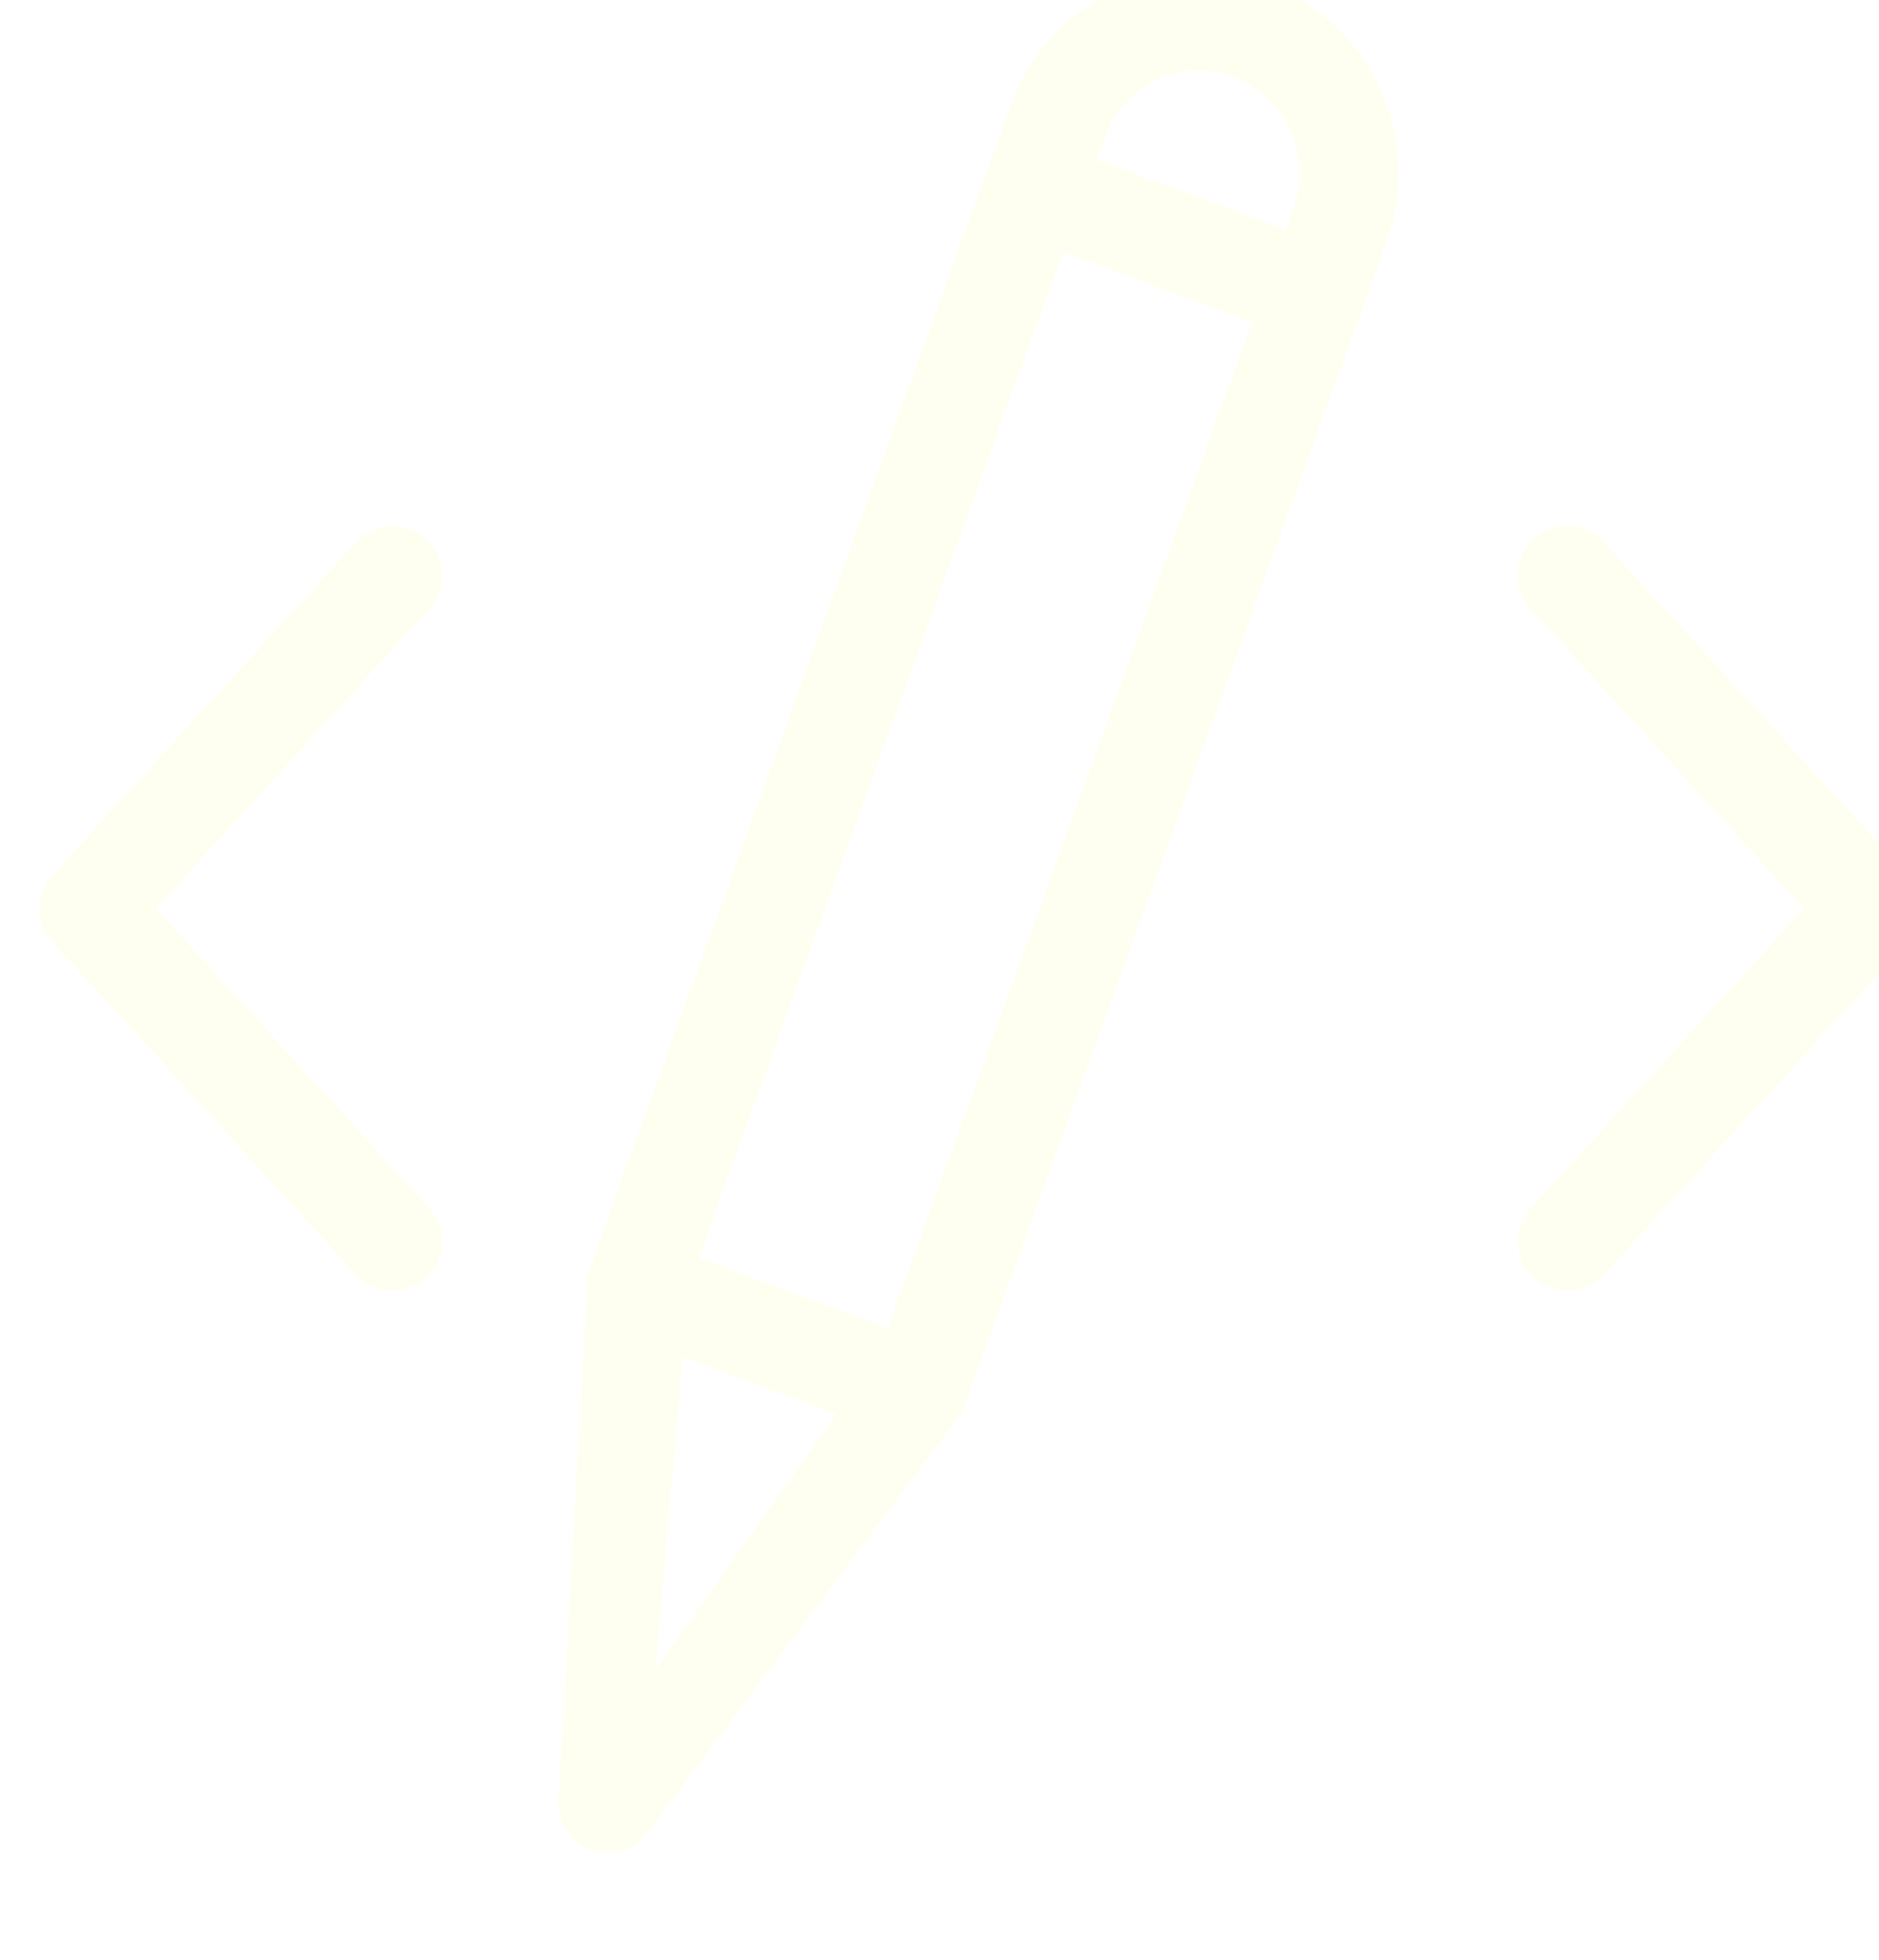 <?xml version="1.0" encoding="UTF-8" standalone="no"?>
<!-- Created with Inkscape (http://www.inkscape.org/) -->

<svg
   xmlns:dc="http://purl.org/dc/elements/1.1/"
   xmlns:cc="http://creativecommons.org/ns#"
   xmlns:rdf="http://www.w3.org/1999/02/22-rdf-syntax-ns#"
   xmlns:svg="http://www.w3.org/2000/svg"
   xmlns="http://www.w3.org/2000/svg"
   version="1.1"
   width="35"
   height="36.5"
   id="svg8650">
  <defs
     id="defs8652" />
  <g
     transform="translate(0.309,-1074.633)"
     id="layer1"
     style="fill:#242424">
    <path
       d="m 34.364,1022.029 -16.864,-6.166 -16.877,6.161 -0.623,0.227 0,0.92 0,0.188 0,22.643 9.375,3.383 7.477,2.698 0.648,0.234 0.648,-0.234 16.852,-6.081 0,-22.502 0,-0.304 0,-0.935 z m -17.512,28.681 -15.556,-5.613 0,-21.458 11.081,3.998 4.475,1.615 z m 0.648,-22.596 -7.97,-2.876 -7.015,-2.532 14.986,-5.47 14.972,5.475 z m 16.204,16.984 -15.556,5.613 0,-21.458 15.556,-5.59 z"
       id="path3-52-9-2"
       style="fill:#242424;fill-opacity:1;display:inline" />
  </g>
  <g
     transform="matrix(0.39,0,0,0.39,-532.915,1123.012)"
     id="g10476"
     style="fill:#242424;display:inline">
    <path
       d="m 3515.488,1083.237 v -1.754 c 0,0 6.142,-11.568 6.142,-20.176 0,-7.456 -3.008,-18.42 -17.544,-18.42 -14.536,0 -18.421,10.234 -18.421,18.42 0,8.815 6.141,20.176 6.141,20.176 0,0 0,1.743 0,1.754 -18.677,5.355 -38.597,20.395 -38.597,26.316 0,-0.037 0,7.018 0,7.018 0,0 -0.072,2.56 2.632,5.264 2.704,2.705 8.771,2.632 8.771,2.632 h 39.474 36.844 c 0,0 7.07,-0.056 9.647,-2.632 2.575,-2.576 2.632,-5.264 2.632,-5.264 0,0 0,-6.971 0,-7.018 0,-6.615 -20.322,-20.943 -37.721,-26.316 z m 32.457,30.703 c 0,7.098 -11.545,5.262 -20.176,5.262 h -49.122 c -8.631,0 -20.174,1.836 -20.174,-5.262 v -4.387 c 3.737,-8.189 29.966,-21.791 38.596,-22.807 v -7.019 c -3.907,-4.178 -6.141,-11.46 -6.141,-18.421 0,-10.333 6.003,-13.157 13.158,-13.157 7.152,0 12.28,2.824 12.28,13.157 0,6.958 -2.236,14.242 -6.142,18.421 v 7.019 c 8.5,2.094 34.166,15.021 37.721,22.807 v 4.387 l 0,0 z"
       transform="matrix(0.899,0,0,0.899,-1890.432,-3966.532)"
       id="path3-7-60"
       style="fill:#242424;fill-opacity:1" />
    <path
       d="m 3503.647,1107.799 c -0.877,0 -13.269,-12.438 -13.269,-12.438 l -1.644,1.91 c 0,0 13.962,14.912 14.912,14.912 0.95,0 14.036,-14.912 14.036,-14.912 l -1.755,-1.755 c 0,0 -11.404,12.283 -12.28,12.283 z"
       transform="matrix(0.899,0,0,0.899,-1890.432,-3966.532)"
       id="path5-0-72"
       style="fill:#242424;fill-opacity:1" />
  </g>
  <g
     transform="matrix(0.354,0,0,0.354,105.435,-52.511)"
     id="Your_Icon-04-0"
     style="fill:#242424;fill-opacity:1;display:inline">
    <polygon
       points="1,99 1,72.093 23,49.882 23,99 "
       id="polygon12-37"
       style="fill:#242424;fill-opacity:1" />
    <polygon
       points="32,99 32,51.068 55,67.888 55,99 "
       id="polygon14-0"
       style="fill:#242424;fill-opacity:1" />
    <polygon
       points="62,99 62,63.209 85,48.057 85,99 "
       id="polygon16-0"
       style="fill:#242424;fill-opacity:1" />
    <polygon
       points="25.67,39.329 54.903,60.748 100,30.844 100,21.325 55.1,51.068 25.274,29.334 1.007,52.419 1,62.891 "
       id="polygon18-66"
       style="fill:#242424;fill-opacity:1" />
  </g>
  <g
     transform="matrix(0.57,0,0,0.57,-636.727,1517.699)"
     id="g10499"
     style="fill:#fffff1;display:inline">
    <polygon
       points="55.52,94.986 57.754,94.986 97.768,94.986 100,94.986 100,92.755 100,86.494 100,84.262 97.768,84.262 57.754,84.262 55.52,84.262 55.52,86.494 55.52,92.755 "
       transform="matrix(0.614,0,0,0.635,1226.782,-2771.397)"
       id="polygon120-2"
       style="fill:#fffff1;fill-opacity:1;filter:url(#filter4277-4)" />
    <polygon
       points="38.44,15.765 39.666,15.146 39.666,13.772 39.666,8.642 39.666,5 36.42,6.652 1.221,24.567 0,25.187 0,26.556 0,31.371 0,32.743 1.224,33.363 36.422,51.2 39.666,52.843 39.666,49.207 39.666,44.077 39.666,42.704 38.44,42.084 12.396,28.925 "
       transform="matrix(0.614,0,0,0.635,1226.782,-2771.397)"
       id="polygon122-6"
       style="fill:#fffff1;fill-opacity:1;filter:url(#filter4277-4)" />
    <polygon
       points="38.674,94.986 40.11,94.986 40.705,93.68 79.791,8.161 81.234,5 77.76,5 71.244,5 69.813,5 69.215,6.304 30.126,91.825 28.681,94.986 32.158,94.986 "
       transform="matrix(0.614,0,0,0.635,1226.782,-2771.397)"
       id="polygon124-43"
       style="fill:#fffff1;fill-opacity:1" />
  </g>
  <g
     transform="matrix(0.468,0,0,0.468,-741.105,1300.05)"
     id="g10486"
     style="fill:#fffff1;display:inline">
    <path
       d="m 21.903,68.117 c -0.645,0 -1.288,-0.261 -1.757,-0.775 L 5.621,51.422 c -0.828,-0.908 -0.828,-2.297 0,-3.204 L 20.146,32.297 c 0.885,-0.969 2.389,-1.038 3.359,-0.154 0.97,0.885 1.039,2.389 0.154,3.358 L 10.595,49.819 23.66,64.138 c 0.885,0.969 0.816,2.473 -0.154,3.358 -0.457,0.415 -1.031,0.621 -1.603,0.621 z"
       transform="matrix(0.832,0,0,0.832,1580.961,-2783.186)"
       id="path7-9"
       style="fill:#fffff1;fill-opacity:1;filter:url(#filter4277-4)" />
    <path
       d="m 78.099,68.117 c -0.572,0 -1.145,-0.205 -1.601,-0.621 -0.97,-0.885 -1.039,-2.388 -0.154,-3.358 L 89.408,49.82 76.344,35.501 c -0.885,-0.97 -0.816,-2.474 0.154,-3.358 0.97,-0.884 2.473,-0.815 3.358,0.154 l 14.525,15.921 c 0.828,0.908 0.828,2.297 0,3.204 l -14.525,15.92 c -0.469,0.514 -1.112,0.775 -1.757,0.775 z"
       transform="matrix(0.832,0,0,0.832,1580.961,-2783.186)"
       id="path11-71"
       style="fill:#fffff1;fill-opacity:1;filter:url(#filter4277-4)" />
    <path
       d="M 63.773,5.613 C 62.708,5.218 61.597,5.018 60.471,5.018 c -3.997,0 -7.606,2.544 -8.979,6.33 0,0 -20.241,55.865 -20.256,55.922 -0.007,0.022 -1.399,25.182 -1.399,25.182 -0.08,1.06 0.559,2.043 1.562,2.403 0.265,0.096 0.538,0.141 0.808,0.141 0.753,0 1.481,-0.357 1.936,-0.993 0,0 15.017,-20.109 15.02,-20.117 C 49.191,73.825 69.452,17.954 69.452,17.954 71.26,12.977 68.712,7.442 63.773,5.613 z M 45.582,69.868 36.544,66.522 53.972,18.448 63.006,21.796 45.582,69.868 z M 55.964,12.955 c 0.695,-1.916 2.506,-3.203 4.507,-3.203 0.558,0 1.112,0.1 1.645,0.298 2.504,0.927 3.789,3.75 2.865,6.295 l -0.361,0.997 -9.032,-3.347 0.376,-1.04 z m -21.472,73.227 1.298,-14.888 7.33,2.714 -8.628,12.174 z"
       transform="matrix(0.832,0,0,0.832,1580.961,-2783.186)"
       id="path13-7-6"
       style="fill:#fffff1;fill-opacity:1" />
  </g>
</svg>

